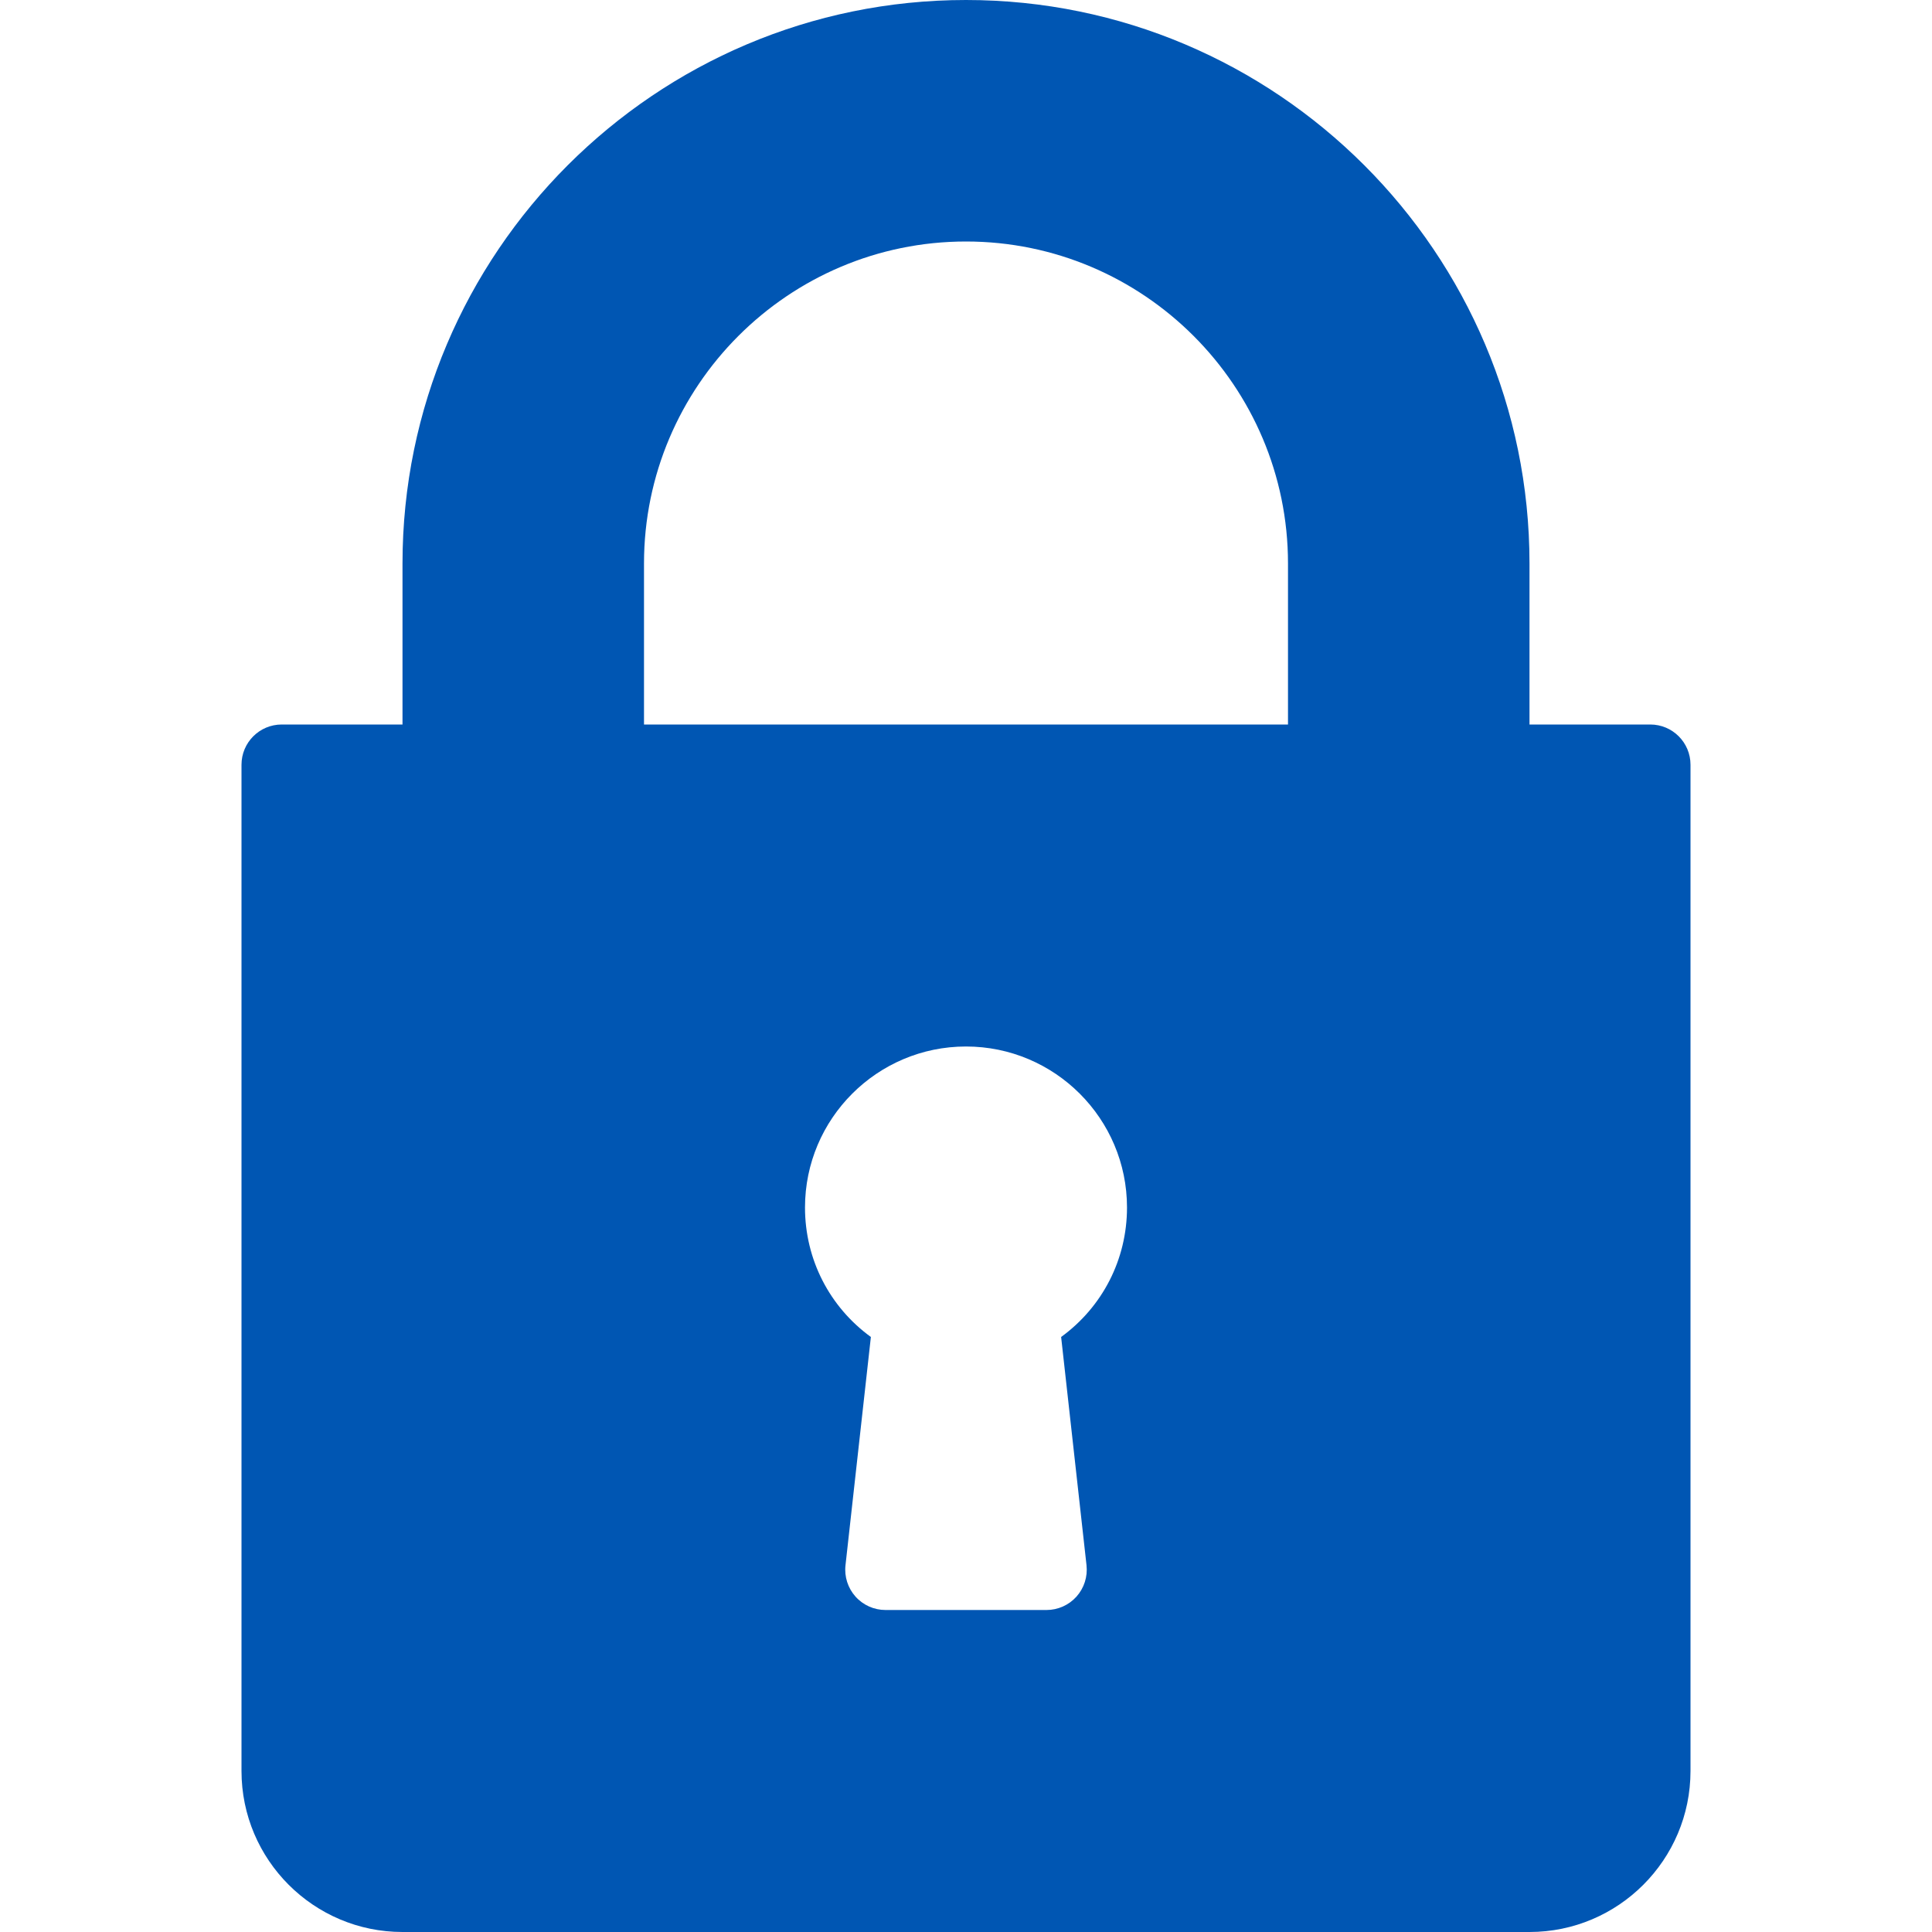 <svg xmlns="http://www.w3.org/2000/svg" viewBox="0 0 512 512" fill="#0056b3">
  <path d="M437.333 192h-32v-42.667C405.333 66.99 338.344 0 256 0S106.667 66.99 106.667 149.333V192h-32C68.771 192 64 196.771 64 202.667v266.667C64 492.865 83.135 512 106.667 512h298.667C428.865 512 448 492.865 448 469.333V202.667c0-5.896-4.771-10.667-10.667-10.667zM287.938 414.823c0.333 3.01-0.635 6.031-2.656 8.292-2.021 2.26-4.917 3.552-7.948 3.552h-42.667c-3.031 0-5.927-1.292-7.948-3.552-2.021-2.26-2.99-5.281-2.656-8.292l6.729-60.51c-10.927-7.948-17.458-20.521-17.458-34.313 0-23.531 19.135-42.667 42.667-42.667s42.667 19.135 42.667 42.667c0 13.792-6.531 26.365-17.458 34.313l6.729 60.51zM341.333 192H170.667v-42.667C170.667 102.281 208.948 64 256 64s85.333 38.281 85.333 85.333V192z"/>
</svg>